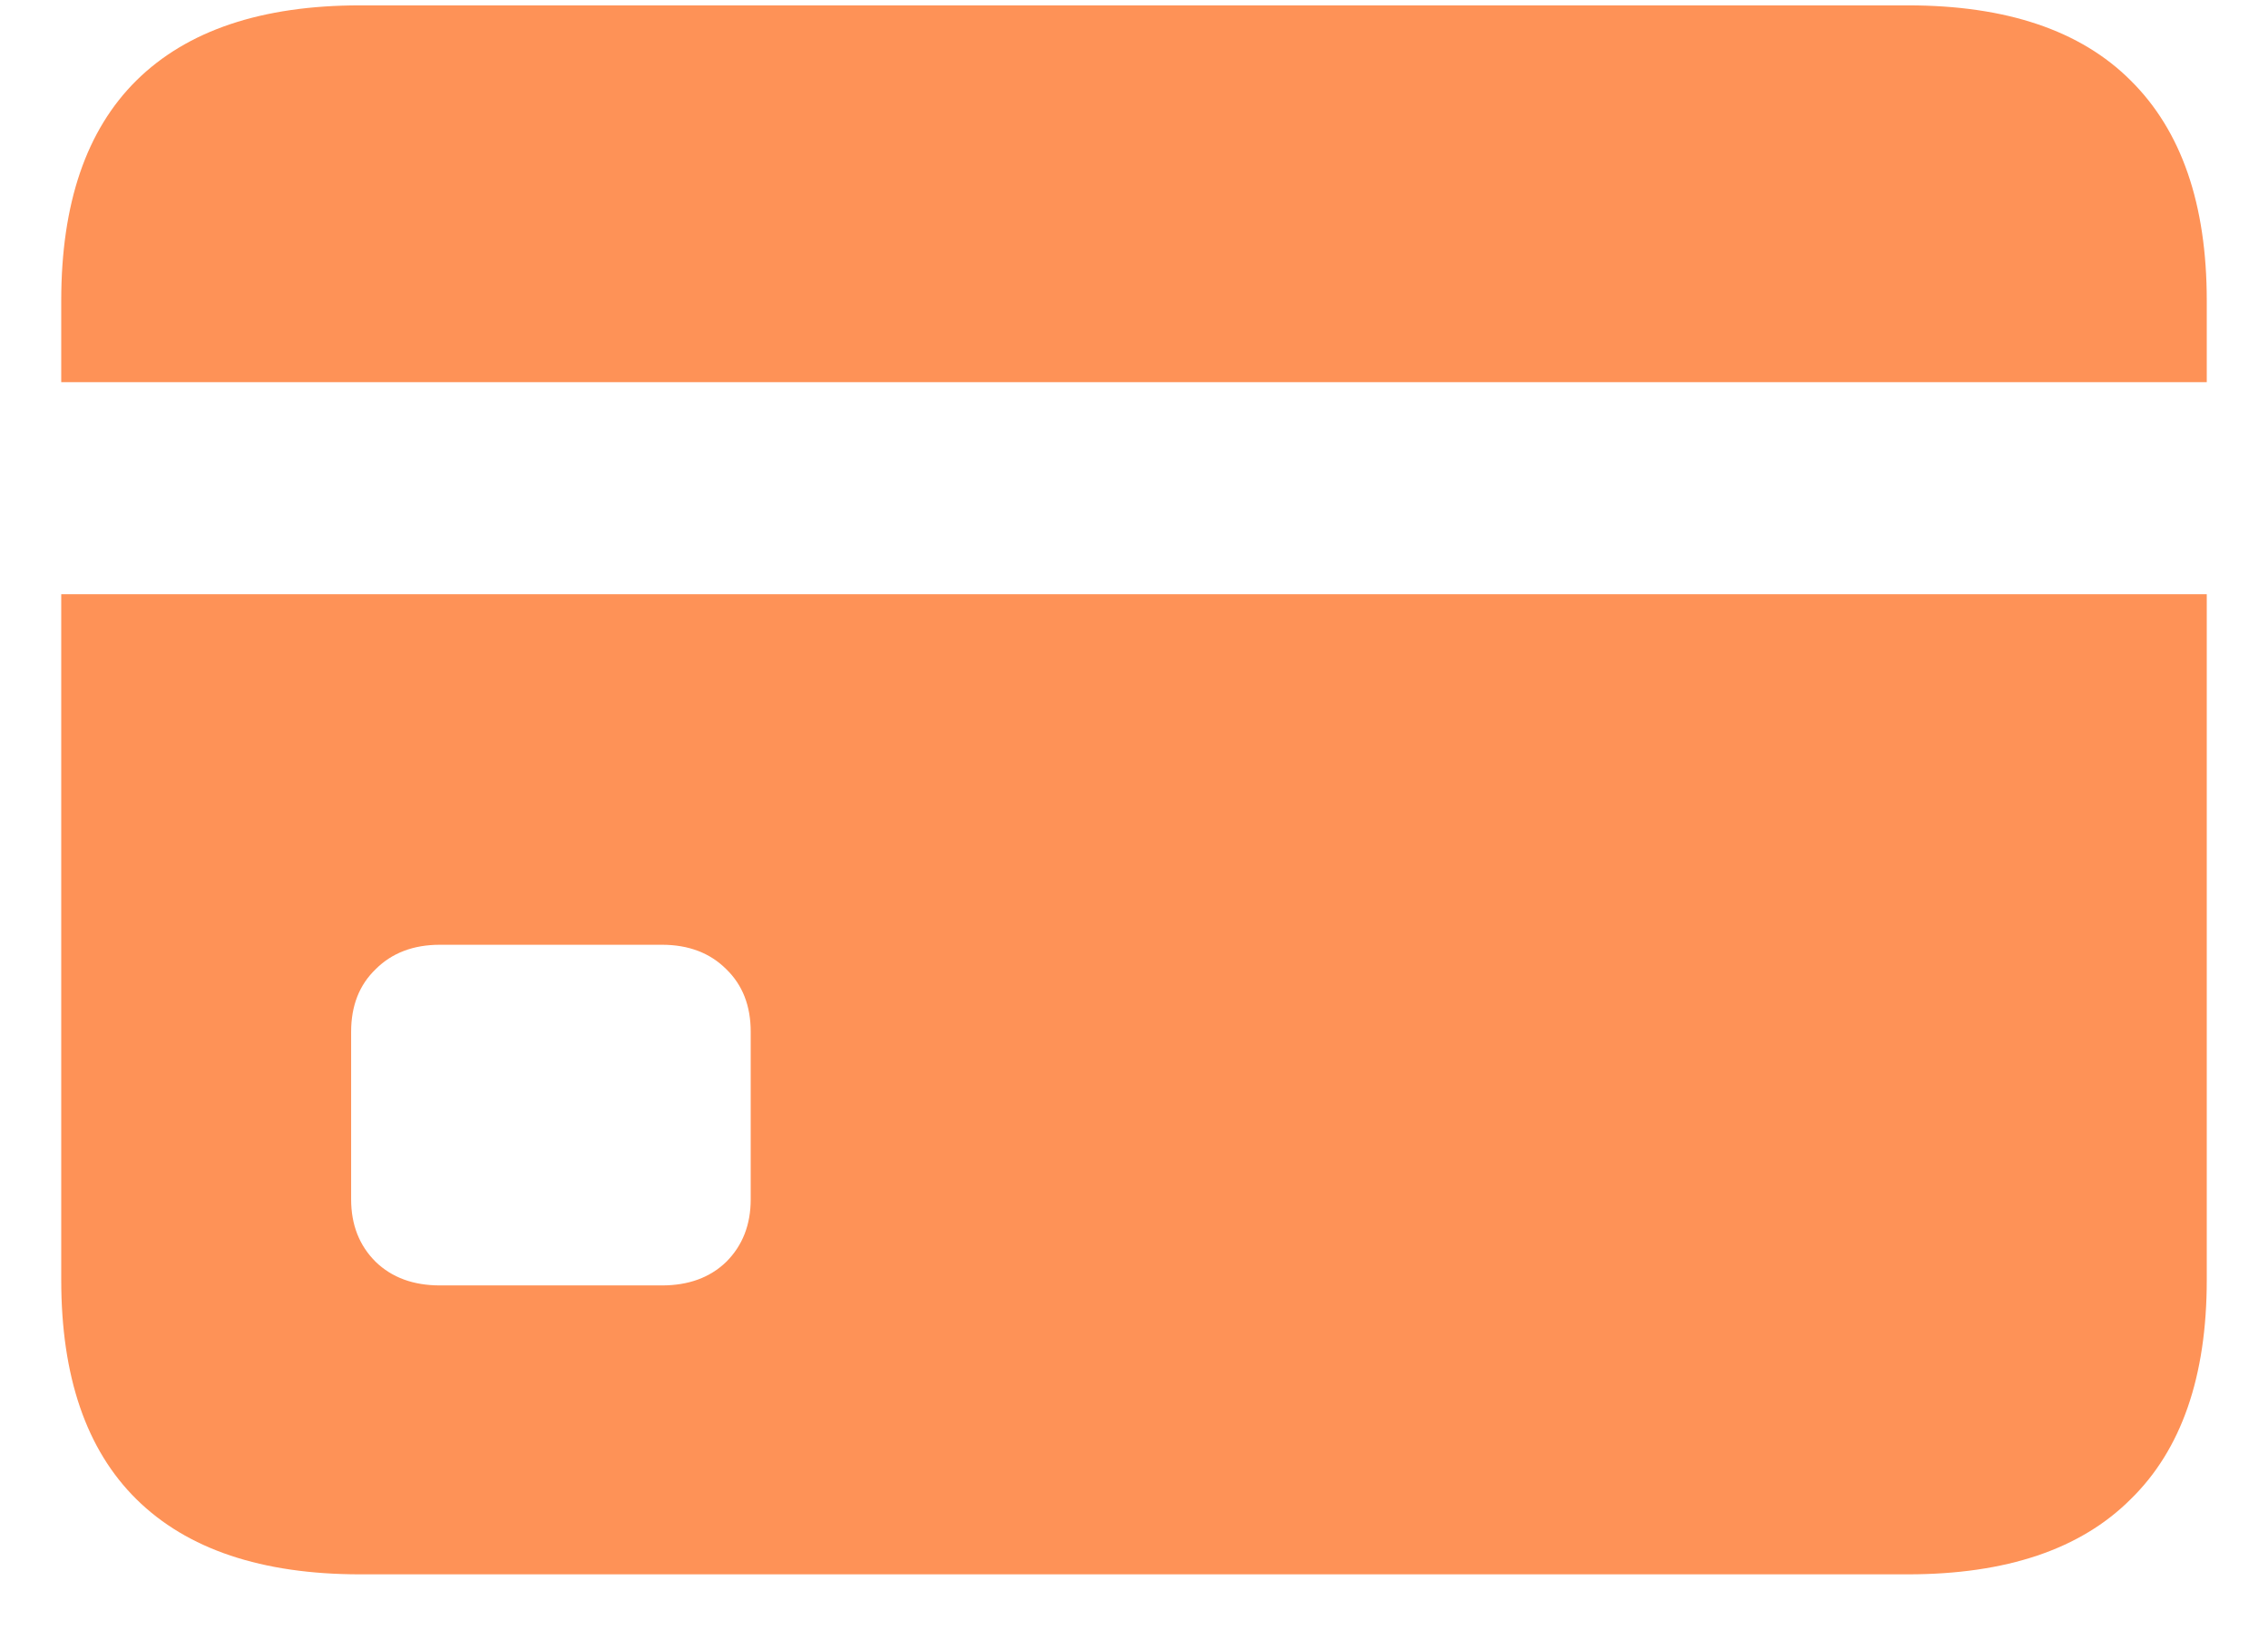 <svg width="22" height="16" viewBox="0 0 22 16" fill="none" xmlns="http://www.w3.org/2000/svg">
<path d="M4.268 12.471H6.421C6.679 12.471 6.887 12.395 7.045 12.242C7.203 12.084 7.282 11.882 7.282 11.636V10.01C7.282 9.758 7.203 9.556 7.045 9.403C6.887 9.245 6.679 9.166 6.421 9.166H4.268C4.01 9.166 3.802 9.245 3.644 9.403C3.485 9.556 3.406 9.758 3.406 10.01V11.636C3.406 11.882 3.485 12.084 3.644 12.242C3.802 12.395 4.01 12.471 4.268 12.471ZM0.594 5.765H21.406V3.708H0.594V5.765ZM3.494 15.274C2.539 15.274 1.815 15.031 1.323 14.545C0.837 14.065 0.594 13.355 0.594 12.418V2.917C0.594 1.974 0.837 1.262 1.323 0.781C1.815 0.295 2.539 0.052 3.494 0.052H18.506C19.461 0.052 20.182 0.295 20.668 0.781C21.16 1.268 21.406 1.979 21.406 2.917V12.418C21.406 13.355 21.16 14.065 20.668 14.545C20.182 15.031 19.461 15.274 18.506 15.274H3.494Z" fill="#FE9257"/>
</svg>
